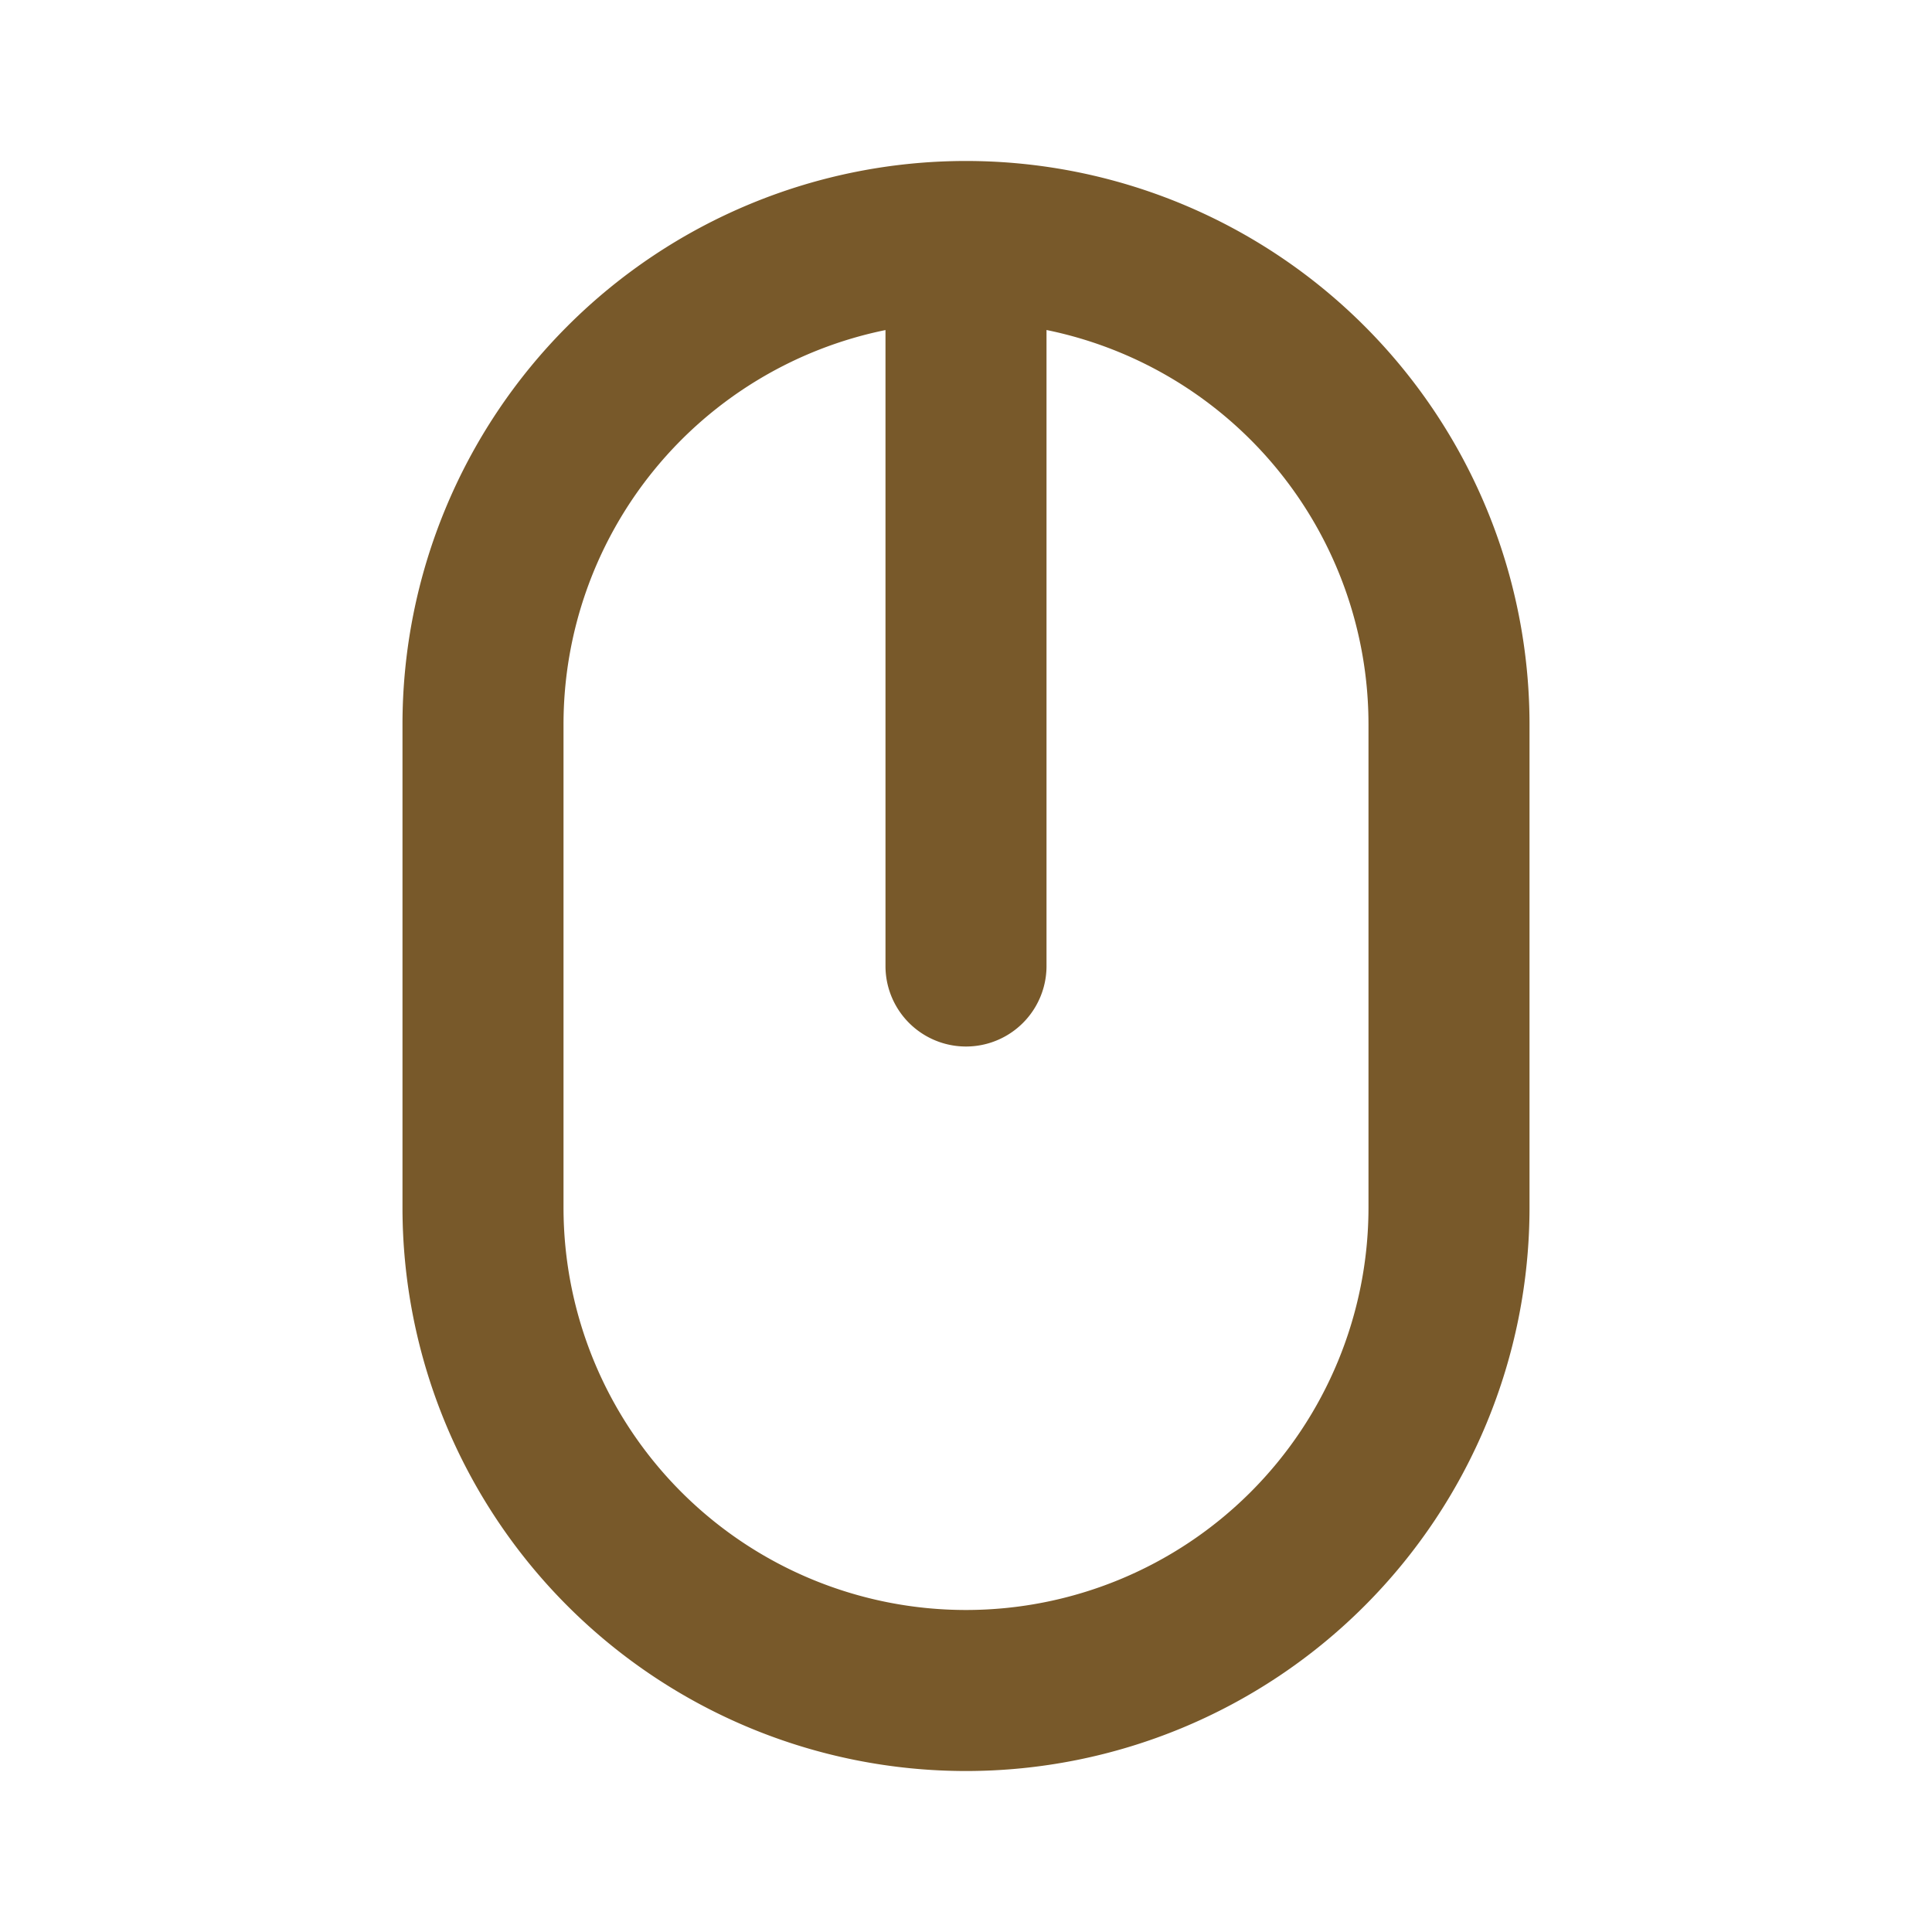 <svg xmlns="http://www.w3.org/2000/svg" width="37" height="37" fill="none" viewBox="0 0 37 37">
  <path fill="#78592A" d="M18.5 3.083A10.792 10.792 0 0 0 7.708 13.875v9.25a10.792 10.792 0 0 0 21.584 0v-9.25A10.792 10.792 0 0 0 18.5 3.083Zm7.708 20.042a7.708 7.708 0 1 1-15.416 0v-9.25a7.708 7.708 0 0 1 6.166-7.554V18.5a1.542 1.542 0 0 0 3.084 0V6.32a7.709 7.709 0 0 1 6.166 7.555v9.25Z"/>
</svg>
